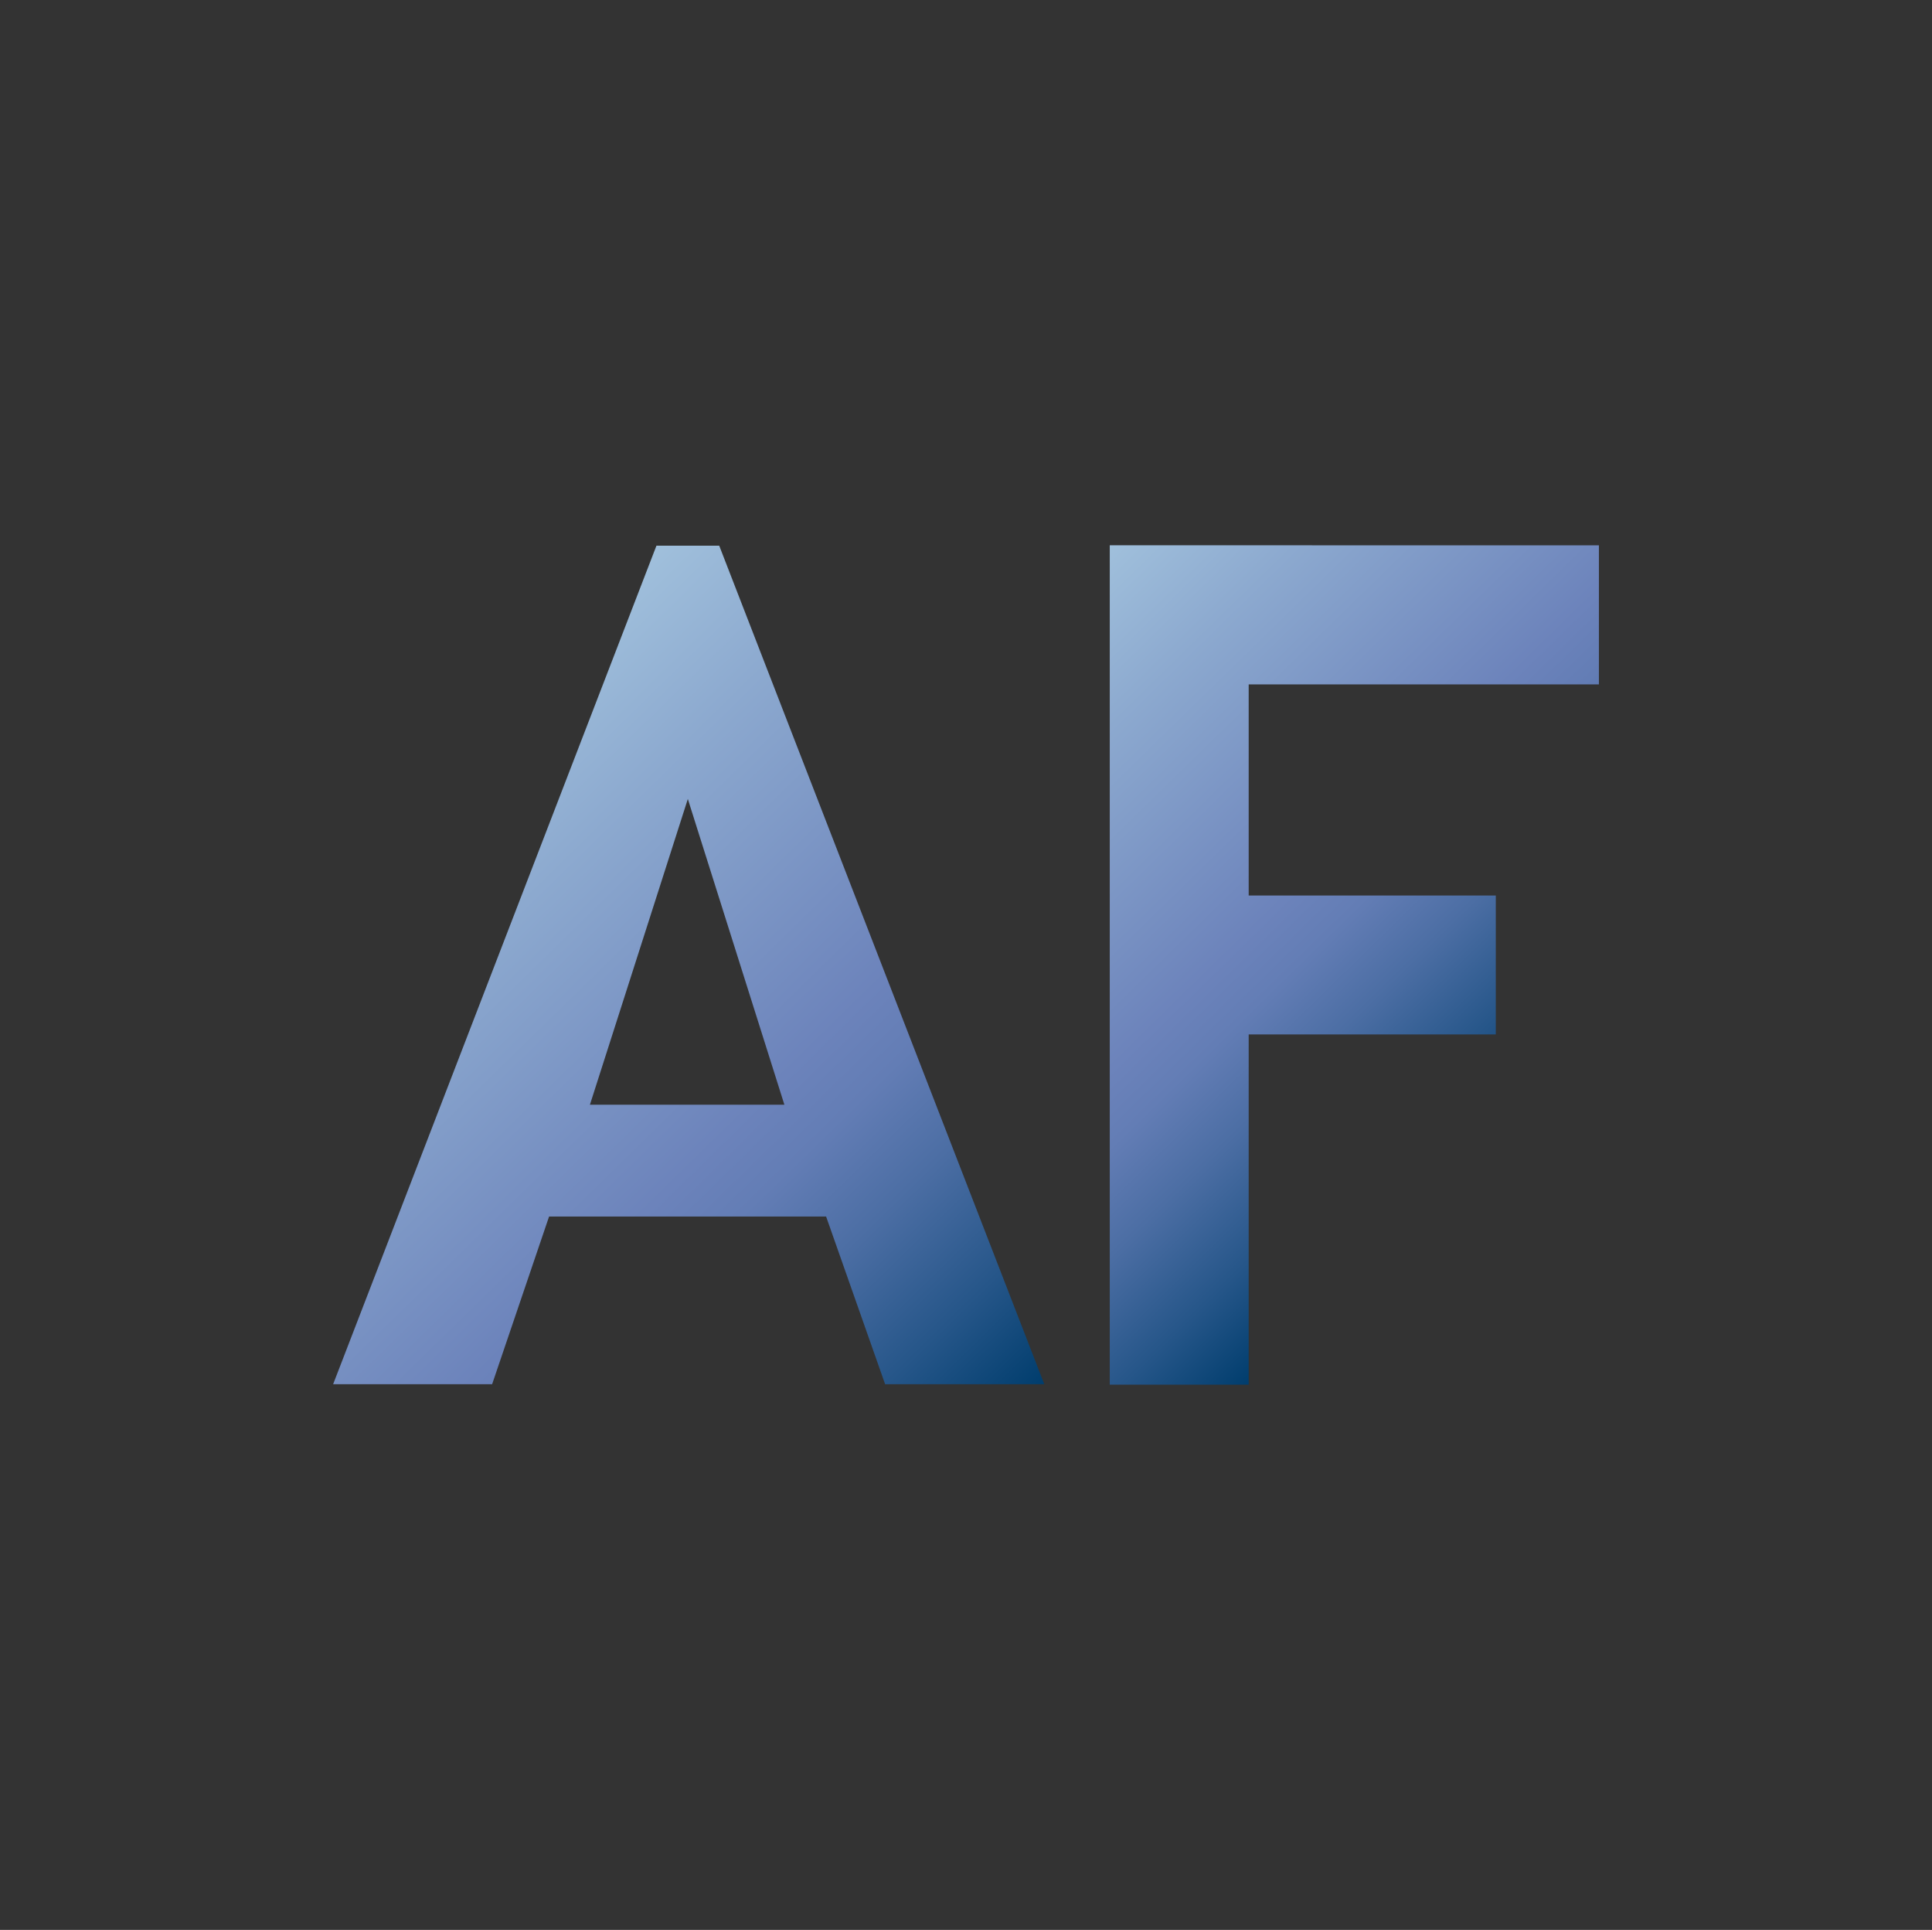 <?xml version="1.0" encoding="UTF-8"?>
<!DOCTYPE svg PUBLIC "-//W3C//DTD SVG 1.1 Tiny//EN" "http://www.w3.org/Graphics/SVG/1.1/DTD/svg11-tiny.dtd">
<svg width="44" height="43.945" viewBox="0 0 44 43.945">
<rect x="0" y="0" width="44" height="43.945" fill="#333333" stroke="none"/>
<linearGradient id="_3" gradientUnits="userSpaceOnUse" x1="0.68" y1="10.42" x2="22.74" y2="32.97">
<stop stop-color="#FFFFFF" offset="0"/>
<stop stop-color="#E0EAF3" offset="0.11"/>
<stop stop-color="#A2C2DD" offset="0.35"/>
<stop stop-color="#8CA9CF" offset="0.48"/>
<stop stop-color="#6C83BB" offset="0.7"/>
<stop stop-color="#637DB5" offset="0.75"/>
<stop stop-color="#4C6EA4" offset="0.82"/>
<stop stop-color="#265689" offset="0.91"/>
<stop stop-color="#003D6D" offset="0.99"/>
</linearGradient>
<path d="M14.95,12.426L7.587,31.519h3.621l1.297-3.818h6.309l1.344,3.818h3.625L16.38,12.426H14.95z M13.435,25.155l2.23-6.962l2.199,6.962H13.435z" fill="url(#_3)"/>
<linearGradient id="_4" gradientUnits="userSpaceOnUse" x1="16.95" y1="7.77" x2="34.62" y2="25.83">
<stop stop-color="#FFFFFF" offset="0"/>
<stop stop-color="#E0EAF3" offset="0.11"/>
<stop stop-color="#A2C2DD" offset="0.35"/>
<stop stop-color="#8CA9CF" offset="0.48"/>
<stop stop-color="#6C83BB" offset="0.7"/>
<stop stop-color="#637DB5" offset="0.75"/>
<stop stop-color="#4C6EA4" offset="0.82"/>
<stop stop-color="#265689" offset="0.91"/>
<stop stop-color="#003D6D" offset="0.99"/>
</linearGradient>
<polygon fill="url(#_4)" points="36.414,15.584 36.414,12.418 25.274,12.416 25.274,31.53 28.438,31.53 28.438,23.555 34.066,23.555 34.066,20.391 28.438,20.391 28.438,15.584 "/>
</svg>